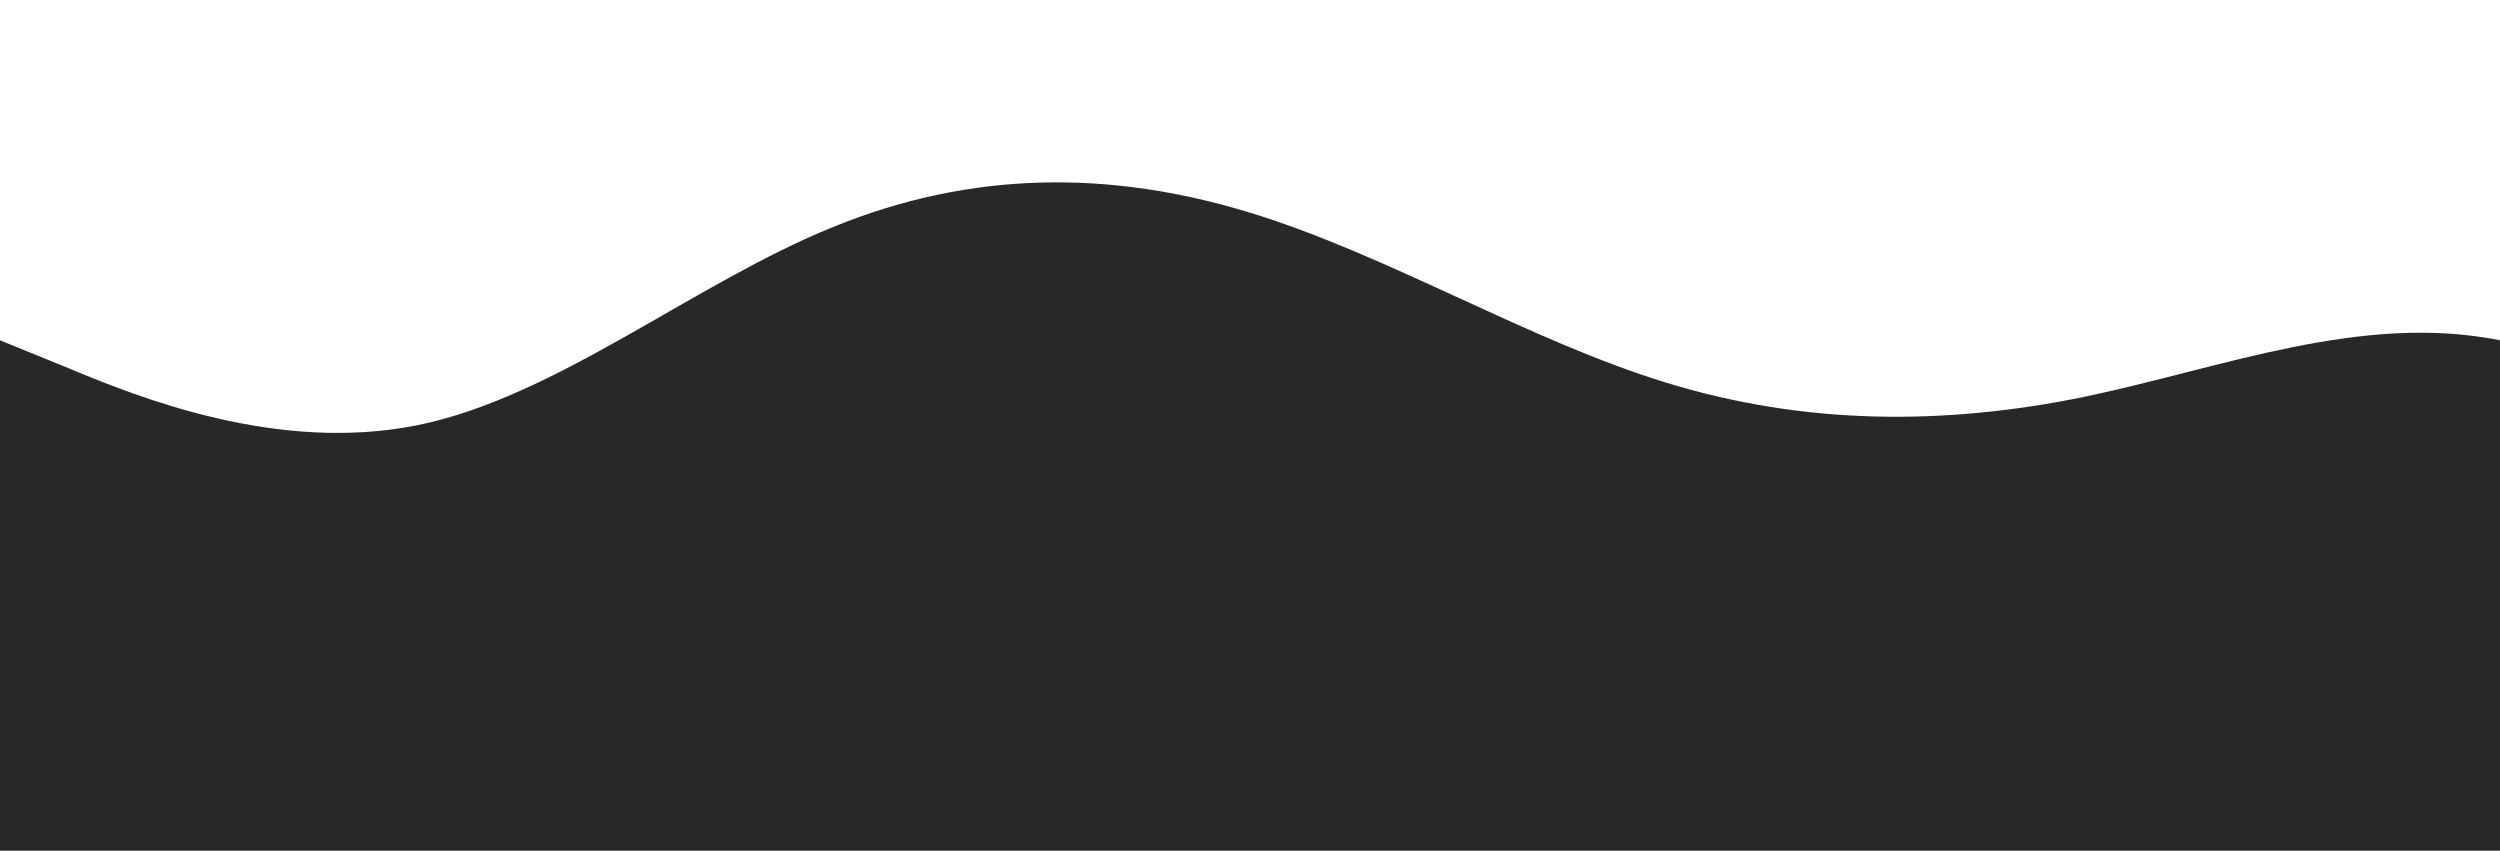<?xml version="1.0" standalone="no"?>
<svg xmlns:xlink="http://www.w3.org/1999/xlink" id="wave" style="transform:rotate(0deg); transition: 0.3s" viewBox="0 0 1440 490" version="1.1" xmlns="http://www.w3.org/2000/svg"><defs><linearGradient id="sw-gradient-0" x1="0" x2="0" y1="1" y2="0"><stop stop-color="rgba(40, 40, 40, 1)" offset="0%"/><stop stop-color="rgba(40, 40, 40, 1)" offset="100%"/></linearGradient></defs><path style="transform:translate(0, 0px); opacity:1" fill="url(#sw-gradient-0)" d="M0,196L40,212.3C80,229,160,261,240,245C320,229,400,163,480,130.7C560,98,640,98,720,122.5C800,147,880,196,960,220.5C1040,245,1120,245,1200,228.7C1280,212,1360,180,1440,196C1520,212,1600,278,1680,294C1760,310,1840,278,1920,269.5C2000,261,2080,278,2160,245C2240,212,2320,131,2400,81.7C2480,33,2560,16,2640,81.7C2720,147,2800,294,2880,310.3C2960,327,3040,212,3120,196C3200,180,3280,261,3360,294C3440,327,3520,310,3600,269.5C3680,229,3760,163,3840,179.7C3920,196,4000,294,4080,334.8C4160,376,4240,359,4320,334.8C4400,310,4480,278,4560,277.7C4640,278,4720,310,4800,310.3C4880,310,4960,278,5040,220.5C5120,163,5200,82,5280,73.5C5360,65,5440,131,5520,179.7C5600,229,5680,261,5720,277.7L5760,294L5760,490L5720,490C5680,490,5600,490,5520,490C5440,490,5360,490,5280,490C5200,490,5120,490,5040,490C4960,490,4880,490,4800,490C4720,490,4640,490,4560,490C4480,490,4400,490,4320,490C4240,490,4160,490,4080,490C4000,490,3920,490,3840,490C3760,490,3680,490,3600,490C3520,490,3440,490,3360,490C3280,490,3200,490,3120,490C3040,490,2960,490,2880,490C2800,490,2720,490,2640,490C2560,490,2480,490,2400,490C2320,490,2240,490,2160,490C2080,490,2000,490,1920,490C1840,490,1760,490,1680,490C1600,490,1520,490,1440,490C1360,490,1280,490,1200,490C1120,490,1040,490,960,490C880,490,800,490,720,490C640,490,560,490,480,490C400,490,320,490,240,490C160,490,80,490,40,490L0,490Z"/></svg>